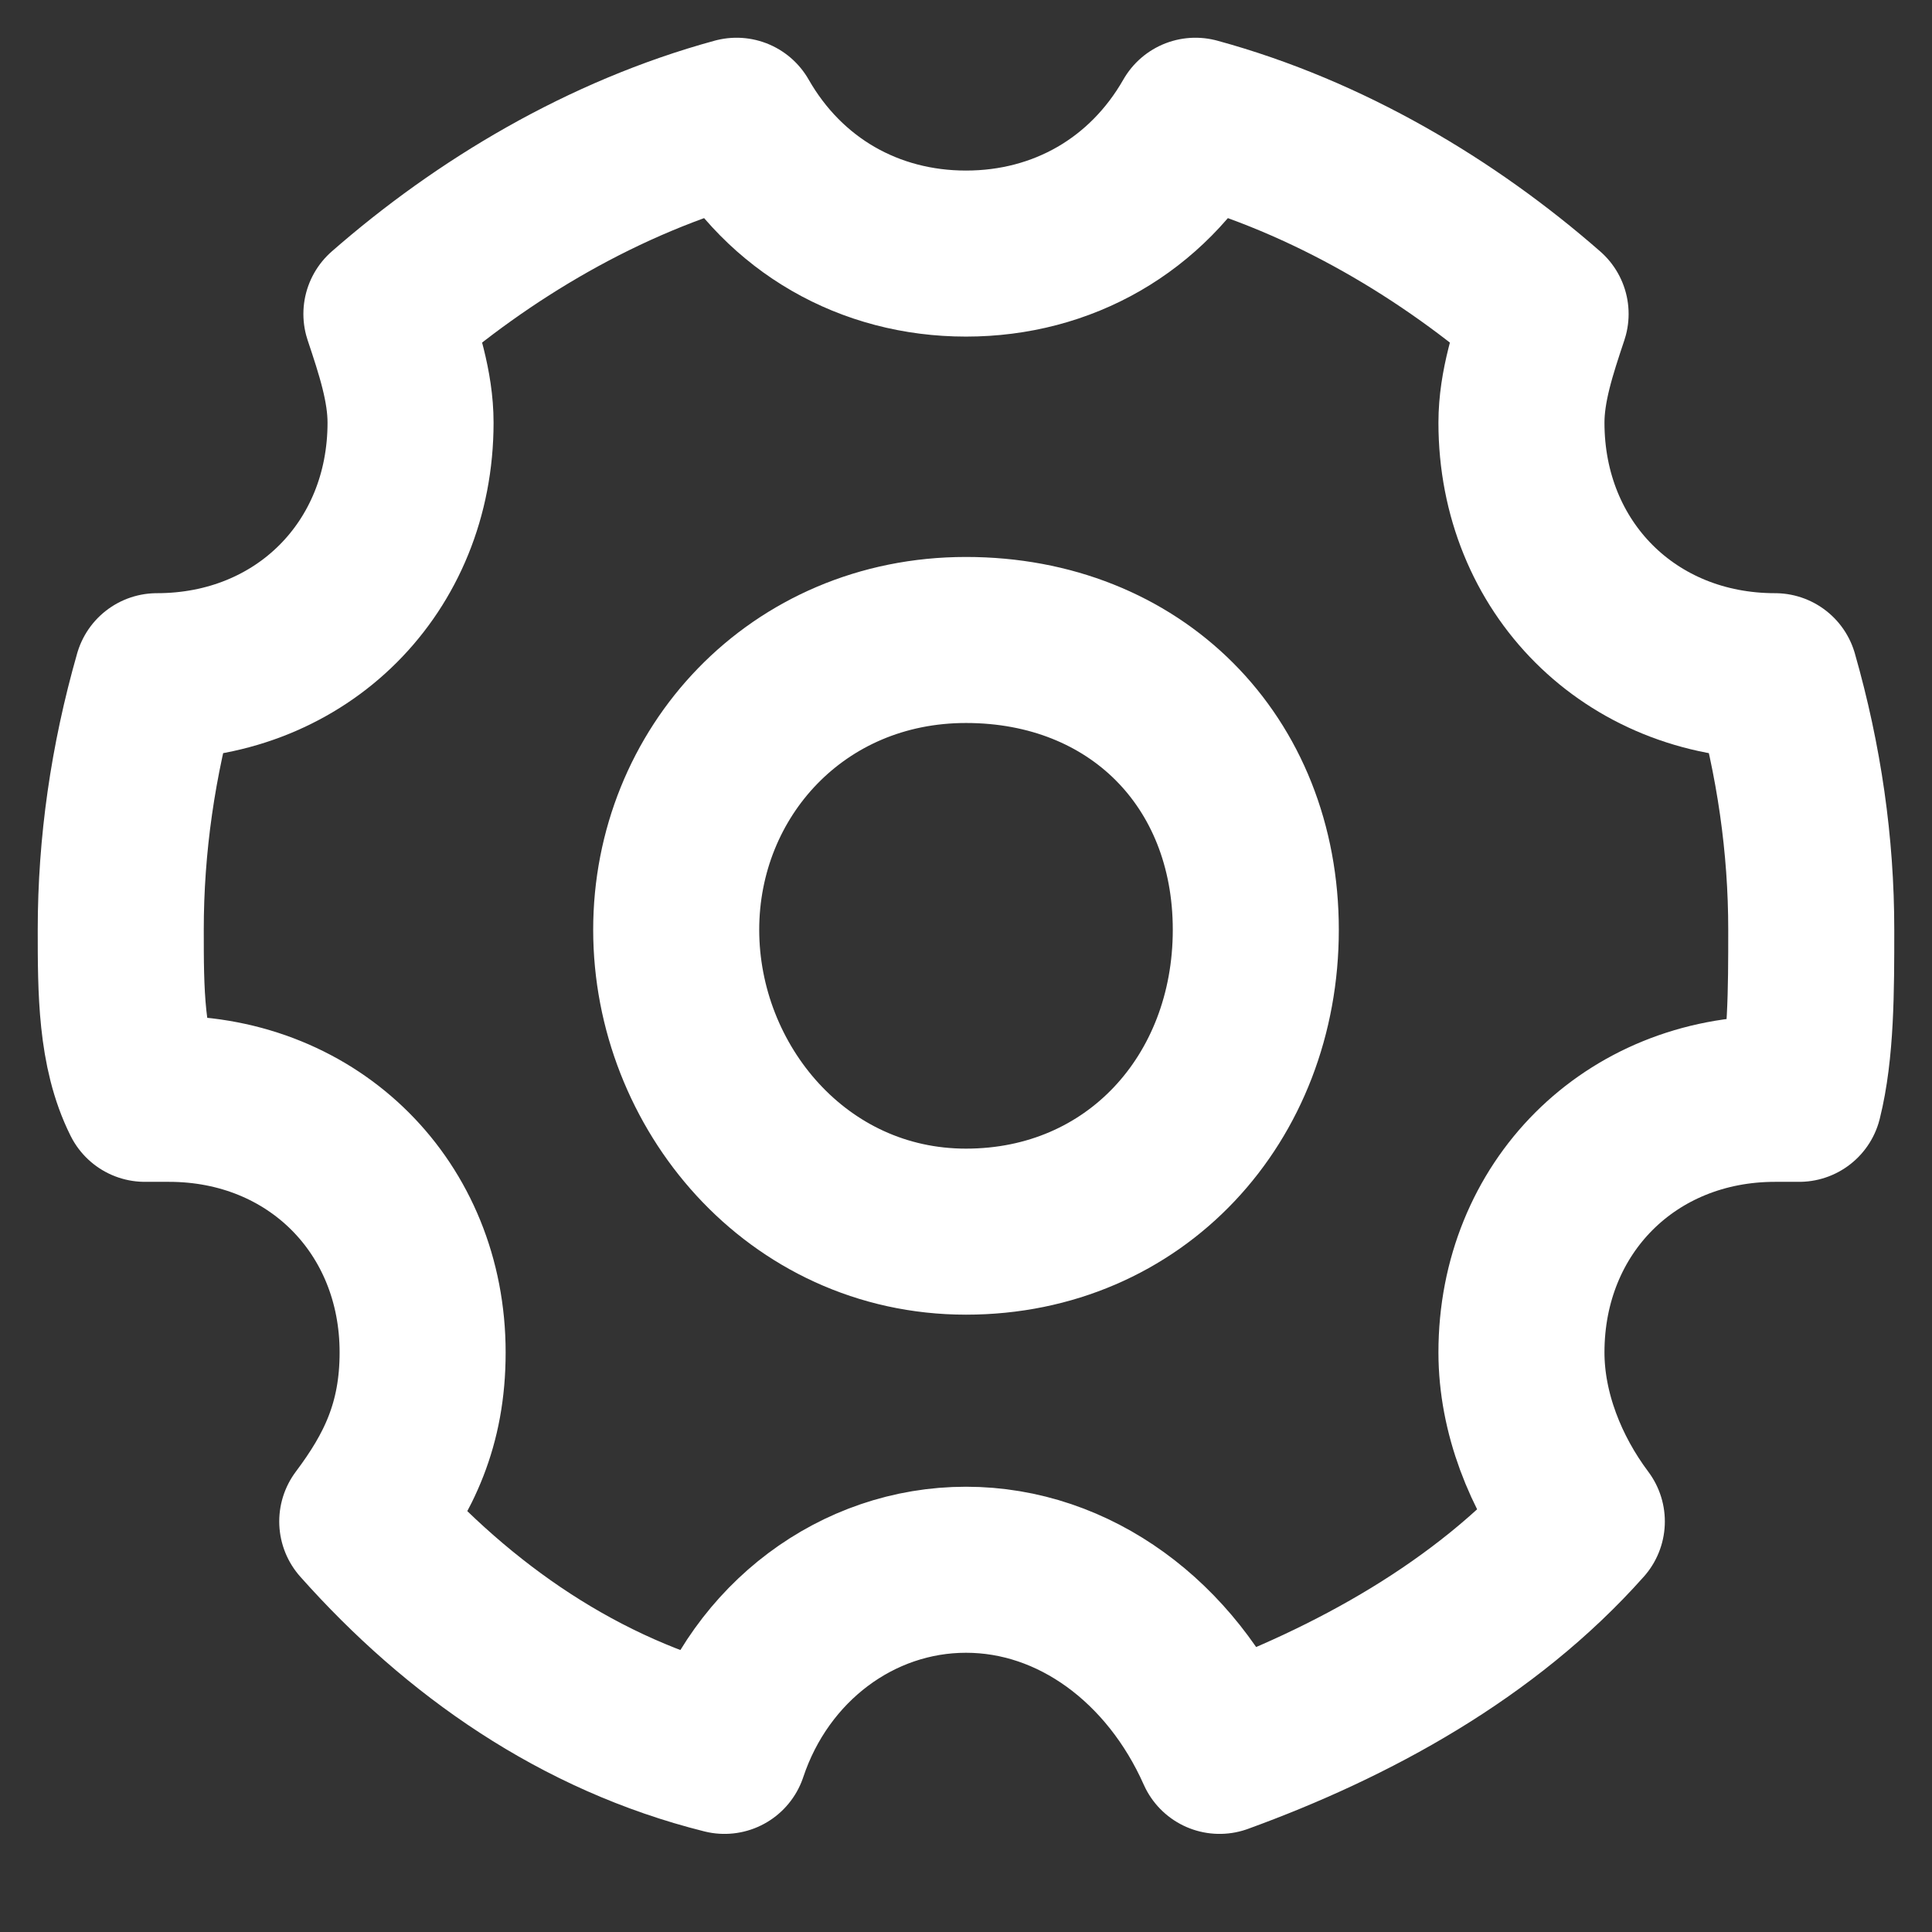 <?xml version="1.0" encoding="utf-8"?>
 <svg version="1.1" id="a_1" xmlns="http://www.w3.org/2000/svg" xmlns:xlink="http://www.w3.org/1999/xlink" x="0px" y="0px"
	 viewBox="0 0 16 16" style="enable-background:new 0 0 16 16;" xml:space="preserve">
<rect x="0" y="0" width="16" height="16" fill="#333333" stroke="none"/>
<style type="text/css">
	.st0{fill:none;stroke:#FFFFFF;stroke-width:1.375;stroke-linejoin:round;}
</style>
 <g id="menu_x2F_icon_x2F_08">
	<g id="b_setting-two" transform="translate(1, 1)">
		<path id="c" class="st0" d="M5,13.5c-1.2-0.3-2.2-1-3-1.9c0.3-0.4,0.5-0.8,0.5-1.4c0-1.2-0.9-2.1-2.1-2.1c-0.1,0-0.1,0-0.2,0
			C0,7.7,0,7.2,0,6.7C0,6,0.1,5.3,0.3,4.6c0,0,0,0,0,0c1.2,0,2.1-0.9,2.1-2.1c0-0.3-0.1-0.6-0.2-0.9C3,0.9,4,0.3,5.1,0
			C5.5,0.7,6.2,1.1,7,1.1S8.5,0.7,8.9,0C10,0.3,11,0.9,11.8,1.6c-0.1,0.3-0.2,0.6-0.2,0.9c0,1.2,0.9,2.1,2.1,2.1c0,0,0,0,0,0
			C13.9,5.3,14,6,14,6.7c0,0.5,0,1-0.1,1.4c-0.1,0-0.1,0-0.2,0c-1.2,0-2.1,0.9-2.1,2.1c0,0.5,0.2,1,0.5,1.4c-0.8,0.9-1.9,1.5-3,1.9
			C8.7,12.6,7.9,12,7,12S5.3,12.6,5,13.5z"/>
		<path id="c_1_" class="st0" d="M7,9.2c1.4,0,2.4-1.1,2.4-2.5S8.4,4.3,7,4.3S4.6,5.4,4.6,6.7S5.6,9.2,7,9.2z"/>
	</g>
</g>
</svg>
